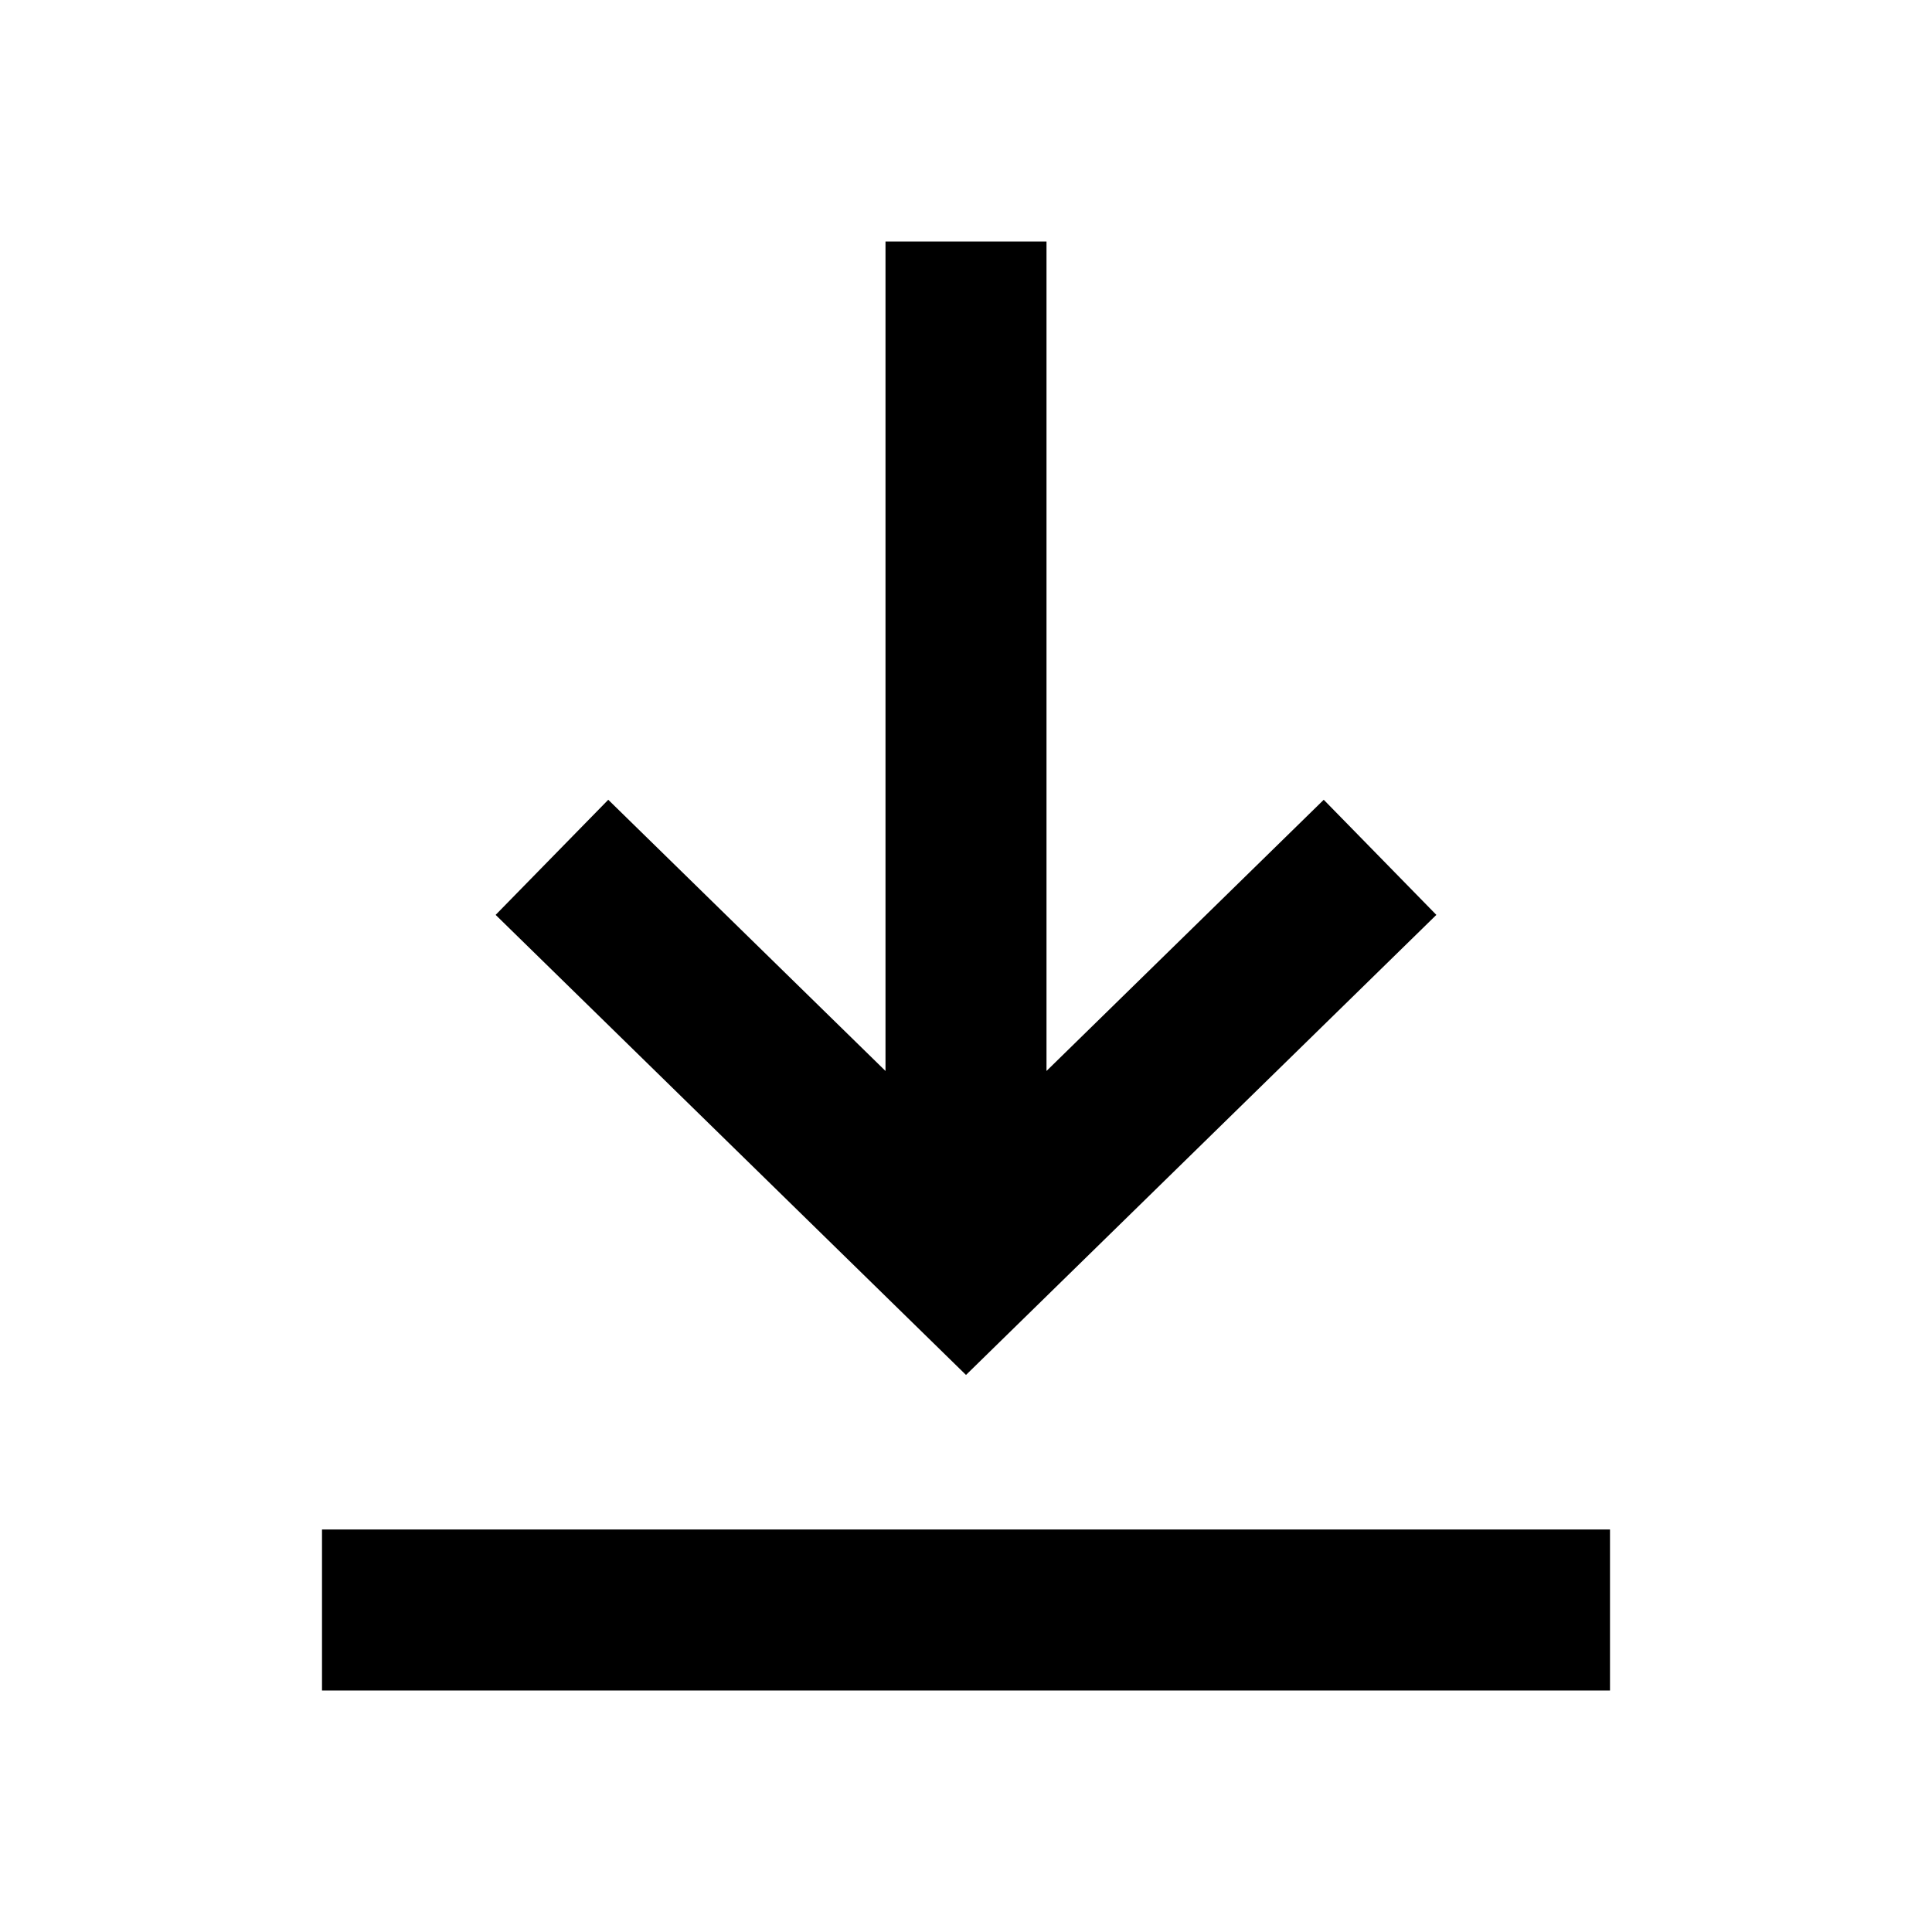 <svg xmlns="http://www.w3.org/2000/svg" width="24" height="24" viewBox="0 0 24 24" fill="none"><rect width="24" height="24" fill="none"/>
<path d="M16.444 9.935L13 13.304V3H11V13.304L7.556 9.935L6.157 11.365L12 17.08L17.843 11.365L16.444 9.935Z" fill="#000000"/>
<path d="M20 21V19H4V21H20Z" fill="#000000"/>
</svg>
